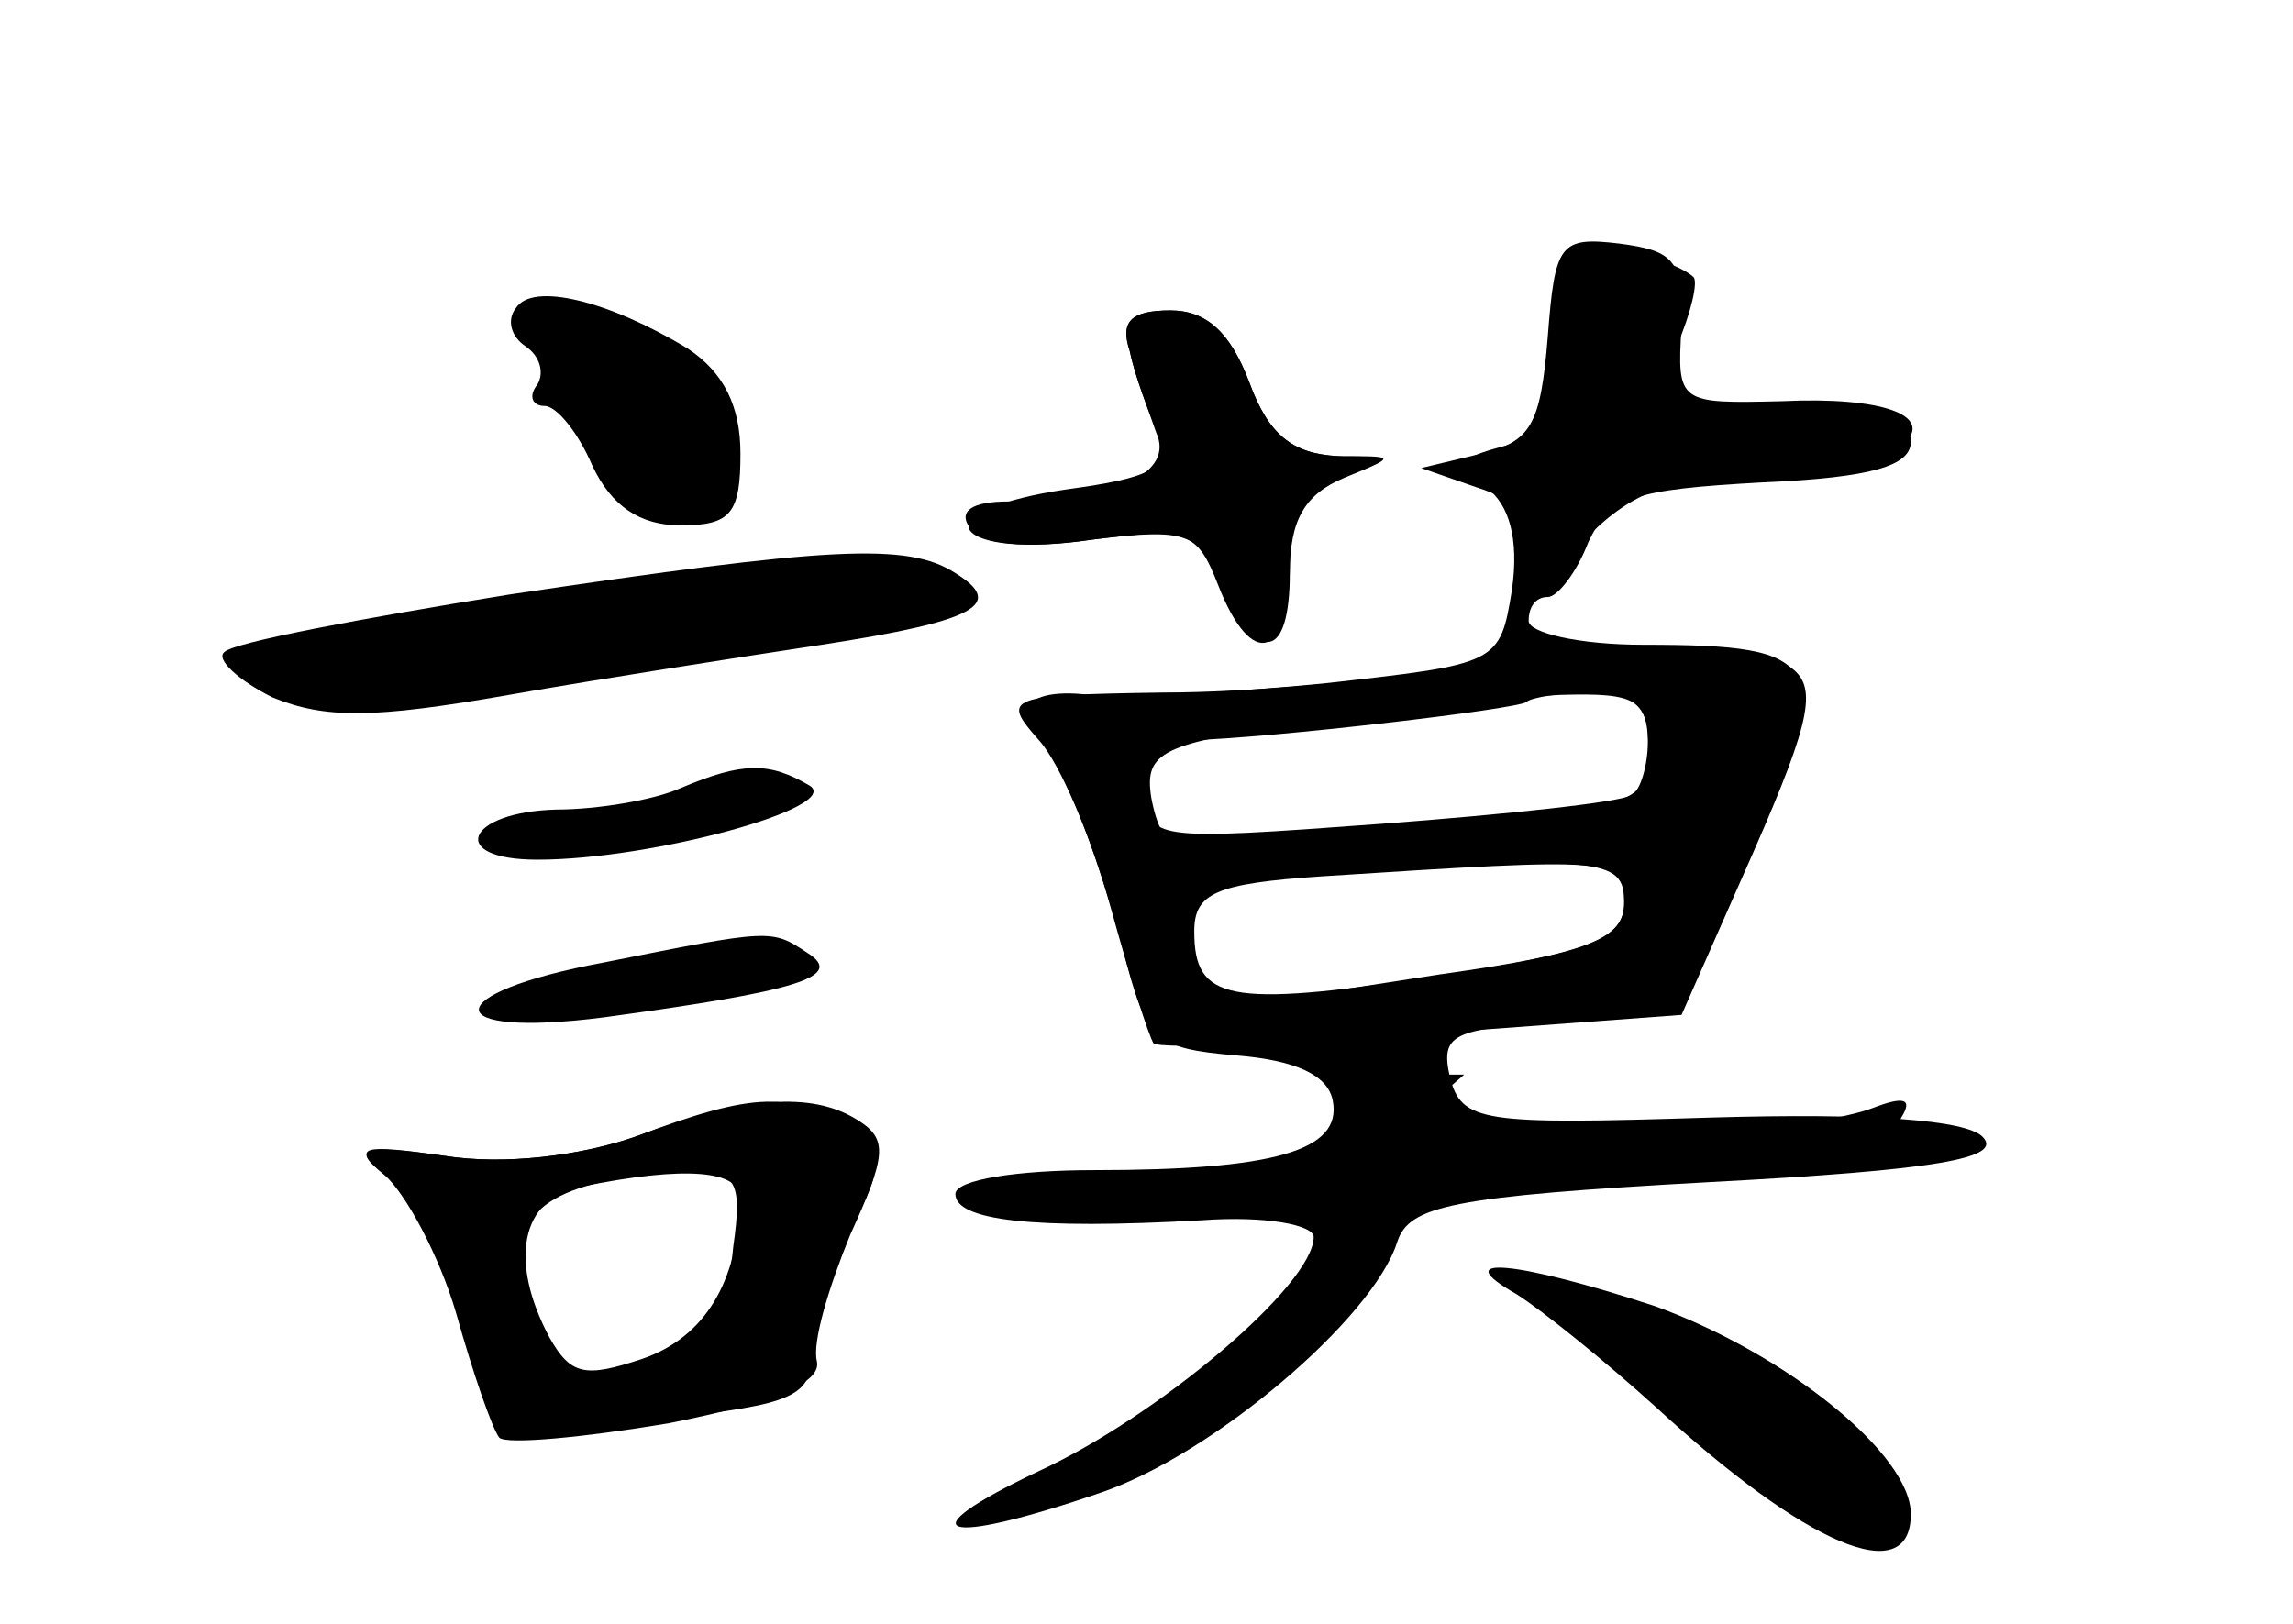 <?xml version="1.0" standalone="no"?>
<!DOCTYPE svg PUBLIC "-//W3C//DTD SVG 20010904//EN"
 "http://www.w3.org/TR/2001/REC-SVG-20010904/DTD/svg10.dtd">
<svg version="1.0" xmlns="http://www.w3.org/2000/svg"
 width="96pt" height="68pt" viewBox="0 0 96 68"
 preserveAspectRatio="xMidYMid meet">
<g transform="translate(0,68) scale(0.1,-0.1)" fill="#000000" stroke="none">
<g id="part-0" class="char-part">
  <path d="M659 573 c-1 -4 -2 -12 -4 -18 -1 -5 -3 -21 -3 -33 -1 -15 -10 -26
-23 -29 -19 -5 -20 -8 -7 -17 10 -7 14 -22 11 -43 -5 -31 -6 -31 -77 -39 -39
-4 -84 -6 -100 -5 -15 2 -26 -1 -24 -6 2 -4 9 -19 15 -33 7 -14 17 -44 23 -67
10 -39 13 -42 48 -45 24 -2 38 -8 40 -19 4 -21 -25 -29 -100 -29 -32 0 -58 -4
-58 -10 0 -11 32 -15 103 -11 27 2 47 -2 47 -7 0 -20 -65 -75 -115 -98 -57
-27 -41 -32 26 -9 47 16 114 73 124 105 5 15 22 19 131 25 95 5 123 10 114 19
-7 7 -46 10 -114 8 -96 -3 -104 -2 -109 17 -4 18 1 20 45 23 l50 3 31 68 c35
80 32 87 -45 87 -27 0 -48 5 -48 10 0 6 3 10 8 10 4 0 12 10 17 23 9 19 19 22
73 25 46 2 62 7 62 17 0 11 -14 15 -55 15 l-55 0 12 25 c6 14 9 27 7 29 -10 9
-49 16 -50 9z m31 -202 c0 -11 -3 -22 -7 -24 -5 -3 -52 -8 -105 -12 -95 -7
-98 -7 -98 14 0 13 6 21 18 21 35 1 137 13 141 16 2 2 15 4 28 4 16 0 23 -6
23 -19z m-10 -69 c0 -15 -14 -21 -80 -31 -86 -13 -100 -10 -100 19 0 16 9 20
53 23 124 8 127 8 127 -11z"/>
  <path d="M216 551 c-4 -5 -2 -12 4 -16 6 -4 8 -11 5 -16 -4 -5 -2 -9 3 -9 5 0
14 -11 20 -25 8 -17 20 -25 37 -25 21 0 25 5 25 30 0 20 -7 34 -22 44 -33 20
-65 28 -72 17z"/>
  <path d="M473 533 c2 -10 8 -25 11 -34 8 -17 -17 -29 -62 -29 -15 0 -21 -4
-16 -11 4 -7 23 -9 51 -5 40 5 44 4 53 -19 14 -36 30 -31 30 9 0 28 4 35 23
39 20 4 20 4 -3 6 -19 1 -29 9 -37 31 -8 21 -18 30 -33 30 -17 0 -21 -5 -17
-17z"/>
  <path d="M213 431 c-62 -10 -115 -20 -119 -24 -4 -3 6 -12 20 -19 22 -9 42 -9
99 1 40 7 98 16 131 21 65 10 77 17 56 30 -20 13 -53 11 -187 -9z"/>
  <path d="M285 350 c-11 -5 -35 -9 -52 -9 -38 -1 -46 -21 -8 -21 48 0 128 22
114 31 -17 10 -28 10 -54 -1z"/>
  <path d="M253 277 c-70 -13 -70 -32 0 -23 81 11 101 17 85 27 -15 10 -15 10
-85 -4z"/>
  <path d="M266 204 c-23 -8 -55 -12 -80 -8 -35 5 -39 3 -25 -8 9 -7 22 -31 30
-53 7 -22 16 -44 20 -48 3 -5 34 -5 68 -1 53 6 61 9 61 28 0 11 7 34 16 51 14
27 14 30 -2 42 -22 16 -38 16 -88 -3z m41 -46 c-2 -24 -11 -37 -31 -47 -33
-15 -52 -3 -58 38 -3 26 18 38 70 40 20 1 23 -3 19 -31z"/>
  <path d="M635 138 c11 -7 37 -28 58 -47 63 -58 107 -77 107 -45 0 25 -52 67
-107 87 -58 19 -88 22 -58 5z"/>
</g>
<g id="part-1" class="char-part">
  <path d="M220 545 c0 -16 52 -85 64 -85 35 0 25 59 -14 80 -20 11 -50 14 -50
5z"/>
  <path d="M235 429 c-146 -23 -146 -23 -113 -39 22 -10 42 -9 122 9 53 11 110
21 126 21 17 0 30 5 30 10 0 6 -4 10 -9 10 -5 0 -15 2 -23 4 -7 2 -67 -5 -133
-15z"/>
</g>
<g id="part-2" class="char-part">
  <path d="M266 204 c-23 -8 -55 -12 -80 -8 -35 5 -39 4 -25 -8 9 -8 23 -34 30
-58 7 -25 15 -48 18 -52 3 -3 35 0 71 6 45 9 64 17 62 26 -2 8 5 31 14 53 15
33 16 40 3 48 -19 12 -47 10 -93 -7z m44 -26 c-1 -35 -15 -58 -41 -67 -24 -8
-30 -7 -39 9 -17 32 -12 58 13 63 44 9 67 7 67 -5z"/>
</g>
<g id="part-3" class="char-part">
  <path d="M648 539 c-3 -37 -7 -44 -28 -49 l-25 -6 23 -8 c19 -6 23 -13 18 -34
l-6 -27 27 32 c23 26 37 32 81 36 29 2 55 7 59 11 13 12 -9 20 -51 18 -43 -1
-44 -1 -42 31 1 28 -3 32 -26 35 -25 3 -27 0 -30 -39z"/>
  <path d="M473 533 c2 -10 8 -26 12 -35 5 -14 -2 -18 -39 -23 -27 -4 -43 -11
-40 -17 4 -6 25 -8 51 -4 40 5 45 3 55 -19 15 -34 28 -31 28 5 0 22 6 33 23
40 22 9 22 9 -3 9 -19 1 -29 9 -37 31 -8 21 -18 30 -33 30 -17 0 -21 -5 -17
-17z"/>
</g>
<g id="part-4" class="char-part">
  <path d="M600 399 c-25 -4 -76 -9 -113 -9 -66 -1 -68 -2 -52 -20 9 -10 22 -41
30 -70 8 -29 16 -54 18 -57 3 -2 53 -1 113 4 l108 8 30 68 c25 57 27 70 15 78
-17 10 -86 10 -149 -2z m90 -33 c0 -23 -4 -24 -95 -31 -52 -4 -98 -8 -102 -8
-5 -1 -9 8 -11 19 -3 19 4 23 65 31 37 6 85 11 106 12 33 1 37 -2 37 -23z
m-10 -64 c0 -15 -13 -21 -77 -30 -102 -16 -100 -16 -105 13 -5 23 -2 24 46 28
127 9 136 8 136 -11z"/>
</g>
<g id="part-5" class="char-part">
  <path d="M560 209 c0 -12 -4 -17 -11 -13 -8 5 -8 1 0 -13 6 -11 7 -23 4 -27
-14 -14 12 -5 28 10 19 17 57 23 172 24 49 1 75 5 71 11 -3 6 -13 8 -21 5 -9
-4 -11 -2 -7 6 5 8 1 9 -12 4 -10 -4 -41 -9 -69 -12 -27 -2 -62 -6 -77 -8 -16
-2 -28 2 -28 7 0 7 -4 7 -12 -1 -7 -7 -16 -12 -22 -12 -5 0 1 9 14 20 l23 20
-26 0 c-21 0 -27 -5 -27 -21z"/>
  <path d="M450 180 c-24 -8 -23 -8 8 -9 17 -1 32 4 32 9 0 11 -5 11 -40 0z"/>
  <path d="M500 180 c0 -5 7 -7 15 -4 8 4 15 8 15 10 0 2 -7 4 -15 4 -8 0 -15
-4 -15 -10z"/>
  <path d="M516 110 c-14 -17 -28 -30 -31 -30 -3 0 -13 -4 -23 -9 -9 -6 -12 -11
-5 -11 6 0 15 5 18 10 4 6 10 8 14 5 10 -6 51 28 51 43 0 6 6 13 13 15 8 4 8
6 0 6 -6 1 -23 -13 -37 -29z"/>
  <path d="M670 121 c13 -11 29 -17 34 -14 5 3 6 1 3 -4 -8 -13 51 -63 75 -63
35 0 -12 51 -69 76 -64 29 -76 30 -43 5z"/>
</g>
</g>
</svg>